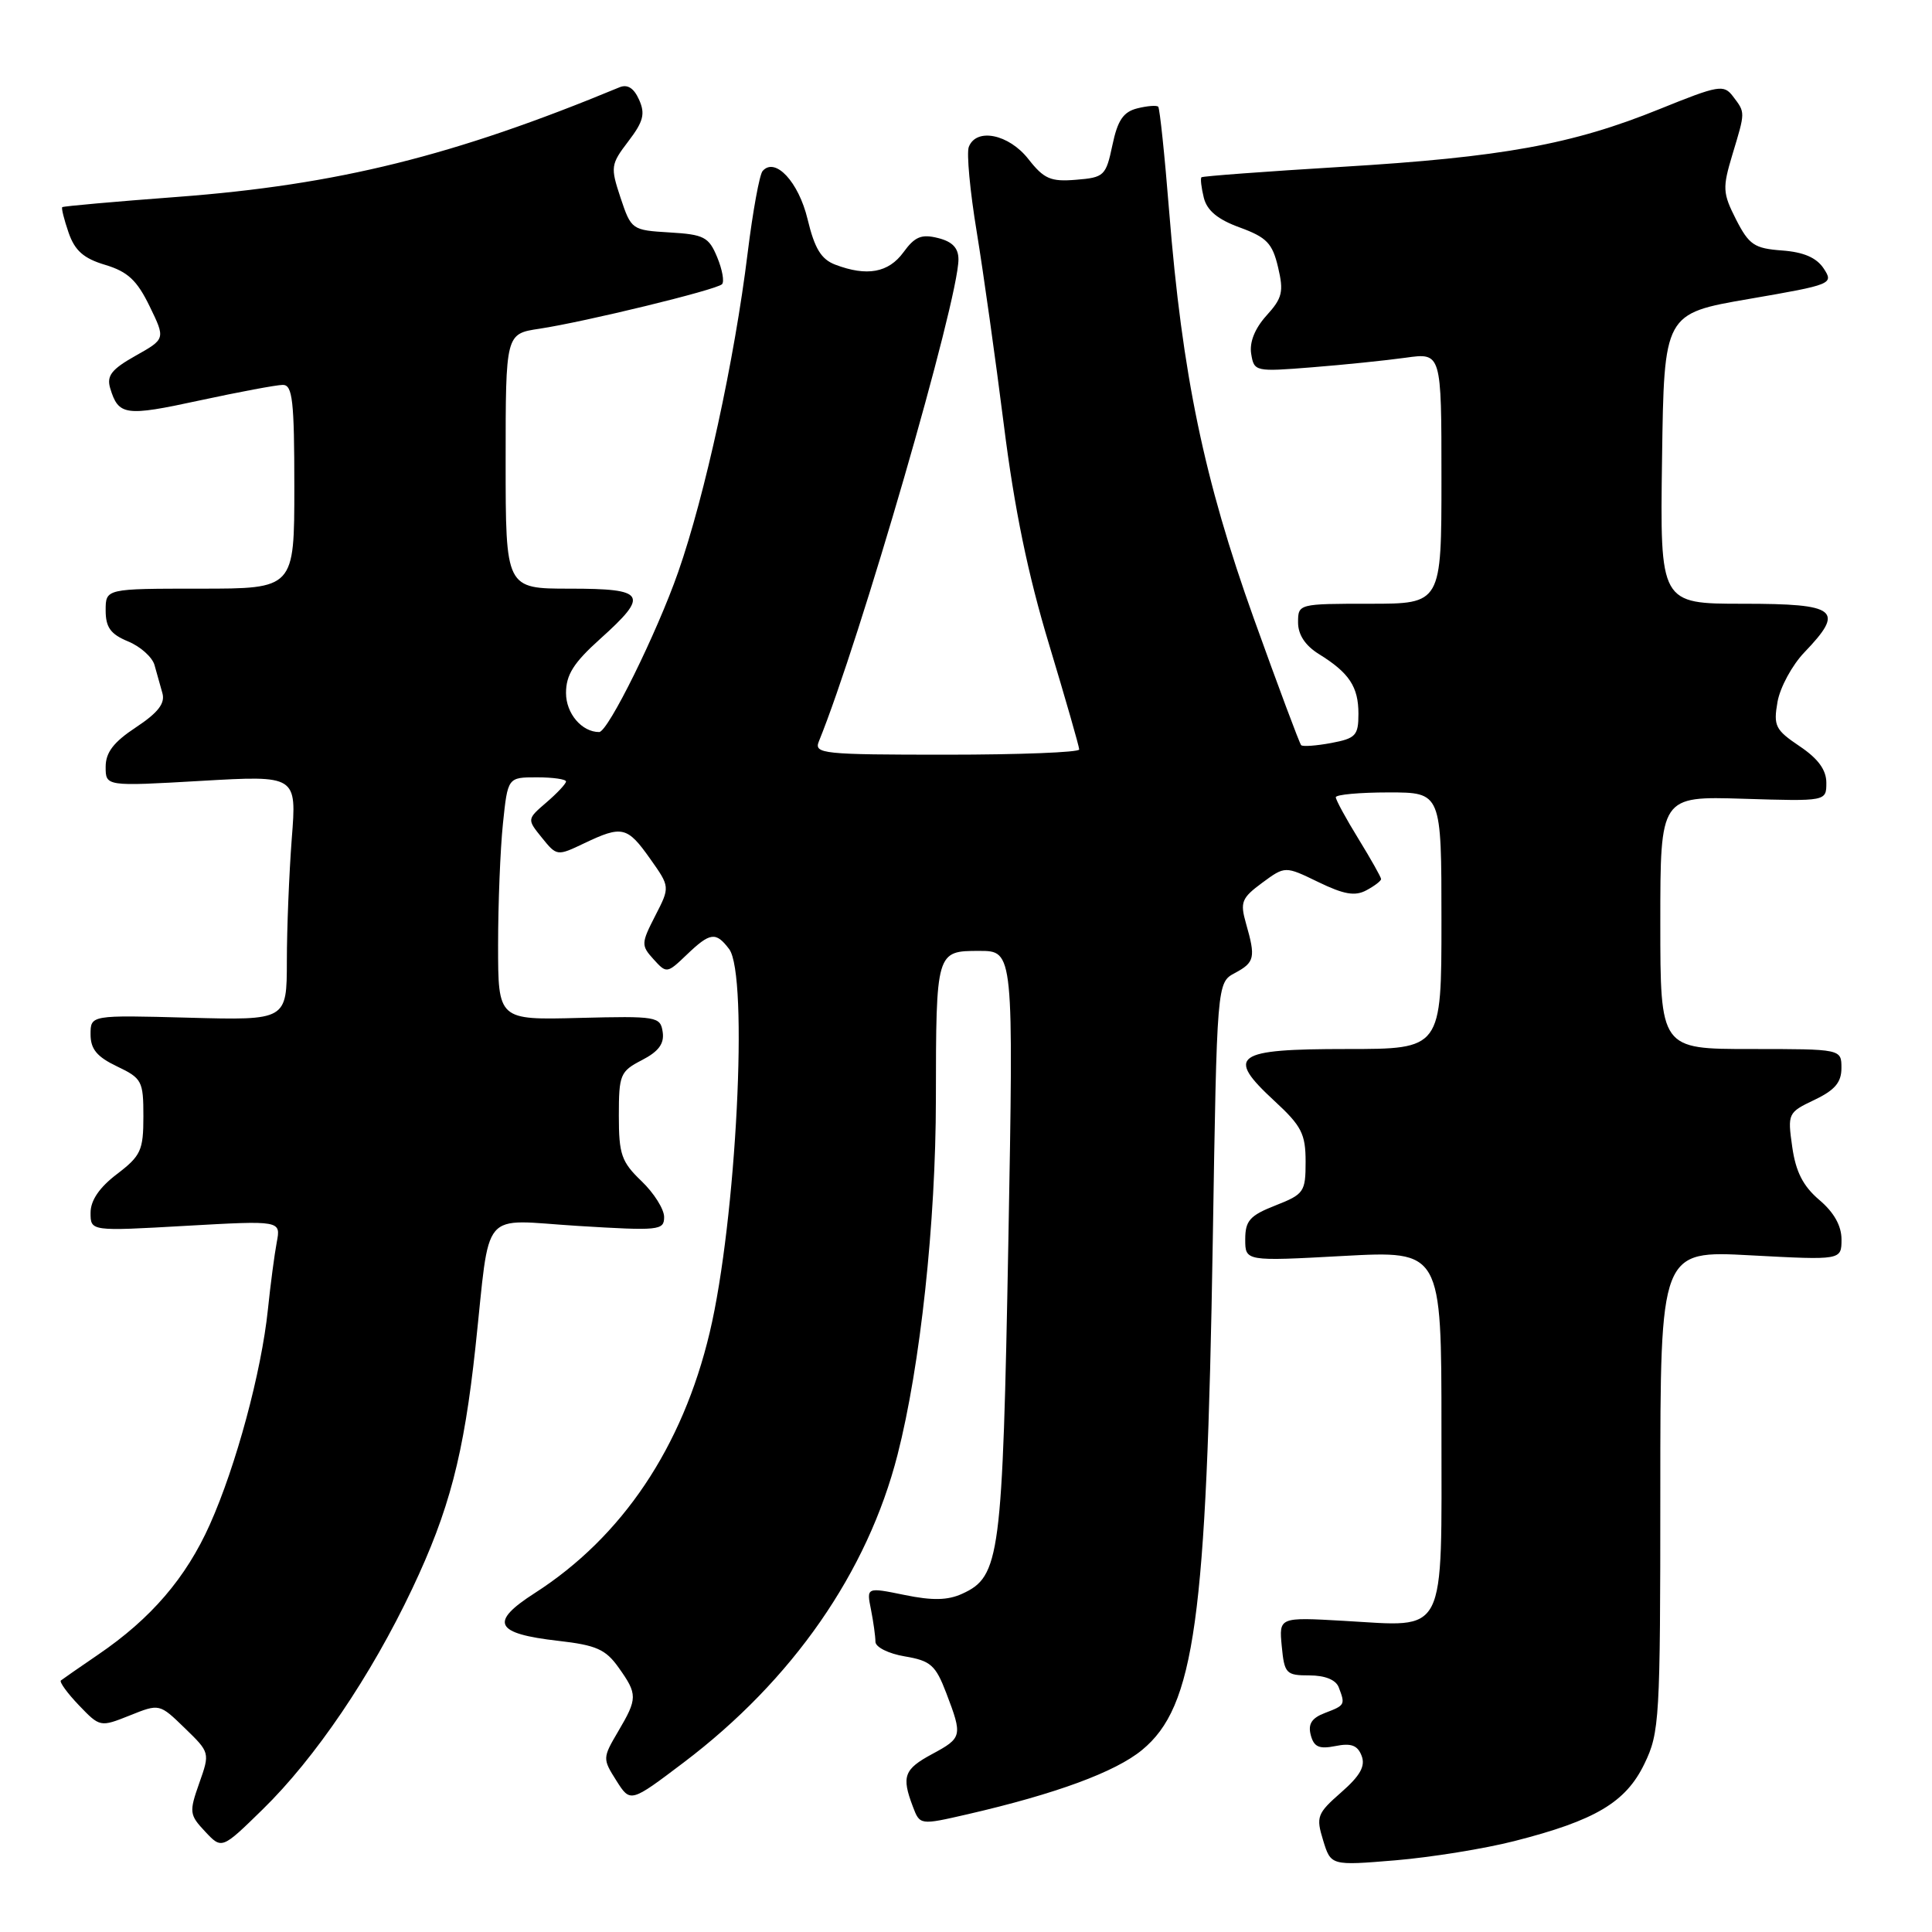 <?xml version="1.0" encoding="UTF-8" standalone="no"?>
<!DOCTYPE svg PUBLIC "-//W3C//DTD SVG 1.1//EN" "http://www.w3.org/Graphics/SVG/1.1/DTD/svg11.dtd" >
<svg xmlns="http://www.w3.org/2000/svg" xmlns:xlink="http://www.w3.org/1999/xlink" version="1.1" viewBox="0 0 256 256">
 <g >
 <path fill="currentColor"
d=" M 200.67 243.95 C 211.39 241.22 215.43 238.82 217.89 233.72 C 219.90 229.58 220.00 227.86 220.00 197.53 C 220.00 165.69 220.00 165.69 232.00 166.34 C 244.00 166.98 244.00 166.98 244.01 164.24 C 244.01 162.43 243.02 160.65 241.07 159.00 C 238.92 157.17 237.95 155.28 237.48 151.97 C 236.85 147.54 236.91 147.41 240.42 145.74 C 243.13 144.45 244.00 143.42 244.00 141.52 C 244.00 139.00 244.00 139.00 232.00 139.00 C 220.00 139.00 220.00 139.00 220.00 122.25 C 220.00 105.50 220.00 105.50 231.00 105.84 C 242.00 106.18 242.00 106.18 242.00 103.72 C 242.00 102.02 240.91 100.52 238.46 98.88 C 235.24 96.71 234.97 96.19 235.53 93.00 C 235.87 91.08 237.47 88.13 239.08 86.45 C 244.49 80.81 243.48 80.00 230.98 80.00 C 219.96 80.00 219.96 80.00 220.23 60.77 C 220.50 41.55 220.50 41.55 231.76 39.61 C 242.78 37.71 242.99 37.62 241.65 35.58 C 240.70 34.14 238.99 33.40 236.13 33.19 C 232.46 32.92 231.76 32.45 230.04 29.09 C 228.26 25.58 228.22 24.92 229.55 20.49 C 231.28 14.76 231.28 14.95 229.63 12.77 C 228.40 11.16 227.75 11.28 219.91 14.45 C 208.32 19.15 199.04 20.83 177.76 22.11 C 167.72 22.72 159.37 23.34 159.20 23.49 C 159.04 23.64 159.18 24.86 159.51 26.20 C 159.94 27.91 161.37 29.09 164.30 30.15 C 167.84 31.45 168.60 32.23 169.35 35.41 C 170.12 38.66 169.92 39.50 167.81 41.82 C 166.26 43.54 165.54 45.36 165.79 46.89 C 166.17 49.24 166.33 49.27 173.84 48.67 C 178.05 48.34 183.64 47.76 186.25 47.40 C 191.00 46.73 191.00 46.73 191.00 63.36 C 191.00 80.00 191.00 80.00 181.50 80.00 C 172.06 80.00 172.00 80.01 172.00 82.48 C 172.00 84.10 172.95 85.54 174.75 86.66 C 178.78 89.15 180.00 91.00 180.00 94.58 C 180.00 97.46 179.64 97.84 176.40 98.45 C 174.42 98.82 172.62 98.95 172.41 98.74 C 172.20 98.53 169.37 90.96 166.13 81.93 C 159.55 63.58 156.65 49.63 154.92 28.01 C 154.33 20.58 153.67 14.34 153.47 14.14 C 153.26 13.93 152.01 14.03 150.69 14.36 C 148.84 14.83 148.09 15.94 147.40 19.23 C 146.54 23.30 146.31 23.52 142.58 23.82 C 139.21 24.10 138.33 23.71 136.26 21.07 C 133.67 17.77 129.36 16.89 128.37 19.47 C 128.06 20.28 128.53 25.34 129.42 30.72 C 130.30 36.10 131.92 47.63 133.02 56.34 C 134.41 67.41 136.21 76.16 139.01 85.40 C 141.20 92.67 143.00 98.93 143.00 99.31 C 143.00 99.69 135.08 100.00 125.39 100.00 C 109.02 100.00 107.84 99.88 108.50 98.25 C 113.93 84.92 127.00 39.79 127.00 34.37 C 127.00 32.86 126.19 32.01 124.29 31.54 C 122.10 30.99 121.22 31.35 119.71 33.43 C 117.73 36.14 114.87 36.66 110.68 35.07 C 108.81 34.36 107.94 32.93 107.01 29.05 C 105.82 24.09 102.71 20.76 101.05 22.66 C 100.64 23.12 99.75 28.00 99.07 33.50 C 97.33 47.68 93.41 65.67 89.86 75.81 C 87.03 83.90 80.56 97.00 79.39 97.00 C 77.09 97.00 75.00 94.54 75.00 91.83 C 75.00 89.42 76.00 87.83 79.50 84.68 C 86.07 78.78 85.60 78.00 75.50 78.00 C 67.00 78.00 67.00 78.00 67.00 61.11 C 67.00 44.23 67.00 44.23 71.47 43.56 C 77.49 42.65 94.93 38.41 95.67 37.66 C 96.00 37.33 95.71 35.72 95.03 34.08 C 93.92 31.40 93.29 31.07 88.73 30.80 C 83.73 30.50 83.64 30.44 82.23 26.22 C 80.87 22.12 80.92 21.79 83.26 18.72 C 85.26 16.10 85.52 15.08 84.68 13.21 C 83.99 11.66 83.14 11.13 82.08 11.57 C 60.15 20.66 44.73 24.49 23.52 26.09 C 15.26 26.71 8.39 27.32 8.25 27.45 C 8.11 27.57 8.49 29.09 9.09 30.83 C 9.92 33.22 11.09 34.25 13.95 35.10 C 16.93 36.00 18.15 37.14 19.82 40.57 C 21.93 44.91 21.93 44.91 17.96 47.14 C 14.78 48.93 14.11 49.79 14.60 51.44 C 15.70 55.07 16.59 55.20 26.36 53.08 C 31.64 51.94 36.65 51.00 37.48 51.00 C 38.76 51.00 39.00 53.10 39.00 64.50 C 39.00 78.00 39.00 78.00 26.50 78.00 C 14.00 78.00 14.00 78.00 14.00 80.88 C 14.00 83.13 14.65 84.03 16.97 84.99 C 18.60 85.66 20.17 87.07 20.47 88.11 C 20.76 89.15 21.23 90.83 21.52 91.85 C 21.90 93.20 20.95 94.43 18.02 96.37 C 15.05 98.33 14.00 99.70 14.00 101.61 C 14.00 104.20 14.00 104.20 26.66 103.47 C 39.32 102.74 39.32 102.74 38.66 111.12 C 38.31 115.73 38.01 123.03 38.01 127.35 C 38.00 135.20 38.00 135.20 25.00 134.85 C 12.00 134.50 12.00 134.50 12.00 137.06 C 12.00 139.01 12.84 140.03 15.50 141.30 C 18.81 142.88 19.00 143.24 19.00 147.93 C 19.00 152.43 18.67 153.15 15.50 155.57 C 13.17 157.34 12.00 159.06 12.00 160.70 C 12.00 163.15 12.00 163.15 24.61 162.43 C 37.22 161.72 37.22 161.72 36.67 164.61 C 36.37 166.20 35.84 170.20 35.50 173.50 C 34.64 181.79 31.28 194.24 27.81 202.00 C 24.65 209.07 20.02 214.47 13.00 219.25 C 10.52 220.94 8.31 222.48 8.07 222.67 C 7.84 222.86 8.91 224.34 10.45 225.95 C 13.24 228.86 13.28 228.87 17.19 227.31 C 21.13 225.73 21.13 225.73 24.48 228.98 C 27.82 232.22 27.83 232.24 26.40 236.28 C 25.05 240.11 25.09 240.47 27.18 242.69 C 29.39 245.05 29.39 245.05 34.79 239.77 C 41.75 232.98 49.16 222.05 54.61 210.54 C 59.54 200.14 61.46 192.77 63.00 178.50 C 65.02 159.78 63.45 161.63 76.57 162.44 C 87.35 163.10 88.00 163.04 88.00 161.26 C 88.00 160.22 86.65 158.08 85.00 156.50 C 82.34 153.95 82.00 152.96 82.00 147.84 C 82.00 142.39 82.18 141.96 85.06 140.47 C 87.27 139.33 88.04 138.29 87.81 136.75 C 87.51 134.70 87.06 134.62 76.75 134.88 C 66.00 135.16 66.00 135.16 66.00 125.22 C 66.00 119.76 66.29 112.53 66.64 109.15 C 67.28 103.00 67.28 103.00 71.14 103.00 C 73.26 103.00 75.00 103.25 75.00 103.55 C 75.00 103.85 73.83 105.10 72.41 106.32 C 69.82 108.55 69.82 108.55 71.81 111.01 C 73.78 113.45 73.83 113.45 77.43 111.73 C 82.43 109.35 83.12 109.51 86.14 113.78 C 88.79 117.52 88.79 117.52 86.82 121.35 C 84.95 125.00 84.94 125.28 86.60 127.11 C 88.32 129.01 88.39 129.00 90.98 126.52 C 94.10 123.53 94.85 123.43 96.61 125.75 C 99.21 129.18 97.57 161.72 94.04 176.56 C 90.43 191.77 82.45 203.65 70.86 211.09 C 64.81 214.97 65.54 216.46 73.98 217.42 C 78.99 217.99 80.25 218.54 81.96 220.95 C 84.50 224.51 84.49 225.05 81.90 229.44 C 79.84 232.94 79.84 233.05 81.67 235.94 C 83.53 238.88 83.53 238.88 90.59 233.54 C 105.02 222.62 114.95 208.33 118.93 192.76 C 121.95 180.98 124.00 161.95 124.01 145.66 C 124.03 126.01 124.04 126.00 129.77 126.00 C 134.31 126.00 134.31 126.00 133.61 164.65 C 132.84 206.37 132.51 208.90 127.50 211.18 C 125.58 212.06 123.55 212.10 119.85 211.34 C 114.81 210.31 114.81 210.31 115.41 213.28 C 115.73 214.91 116.00 216.83 116.00 217.54 C 116.00 218.25 117.73 219.12 119.89 219.48 C 123.32 220.06 123.97 220.63 125.39 224.35 C 127.56 230.04 127.51 230.27 123.50 232.43 C 119.79 234.43 119.44 235.38 120.95 239.36 C 121.89 241.85 121.89 241.85 128.20 240.40 C 139.91 237.70 147.79 234.80 151.33 231.88 C 158.30 226.14 159.88 214.72 160.70 164.35 C 161.25 130.20 161.25 130.20 163.63 128.93 C 166.26 127.52 166.40 126.89 165.10 122.36 C 164.30 119.54 164.51 119.00 167.24 116.98 C 170.28 114.74 170.28 114.74 174.69 116.88 C 178.07 118.52 179.55 118.78 181.05 117.97 C 182.12 117.40 183.00 116.73 183.00 116.48 C 183.00 116.23 181.65 113.84 180.00 111.15 C 178.35 108.47 177.00 105.99 177.00 105.64 C 177.00 105.29 180.15 105.00 184.00 105.00 C 191.00 105.00 191.00 105.00 191.00 122.00 C 191.00 139.00 191.00 139.00 178.47 139.00 C 163.54 139.00 162.35 139.86 168.88 145.89 C 172.46 149.19 173.00 150.25 173.00 153.93 C 173.00 157.94 172.79 158.24 169.00 159.73 C 165.61 161.06 165.00 161.75 165.00 164.22 C 165.00 167.13 165.00 167.13 178.00 166.42 C 191.00 165.72 191.00 165.72 191.00 189.32 C 191.00 217.26 191.86 215.55 178.06 214.77 C 169.47 214.28 169.47 214.28 169.84 218.14 C 170.19 221.76 170.41 222.00 173.50 222.00 C 175.57 222.00 177.01 222.58 177.39 223.58 C 178.27 225.88 178.23 225.96 175.58 226.97 C 173.81 227.64 173.30 228.43 173.68 229.90 C 174.10 231.49 174.79 231.79 176.96 231.36 C 179.03 230.94 179.89 231.26 180.42 232.65 C 180.95 234.01 180.24 235.29 177.71 237.50 C 174.52 240.30 174.36 240.73 175.32 243.85 C 176.35 247.21 176.35 247.21 184.92 246.50 C 189.64 246.10 196.73 244.96 200.67 243.95 Z "/>
</g>
</svg>